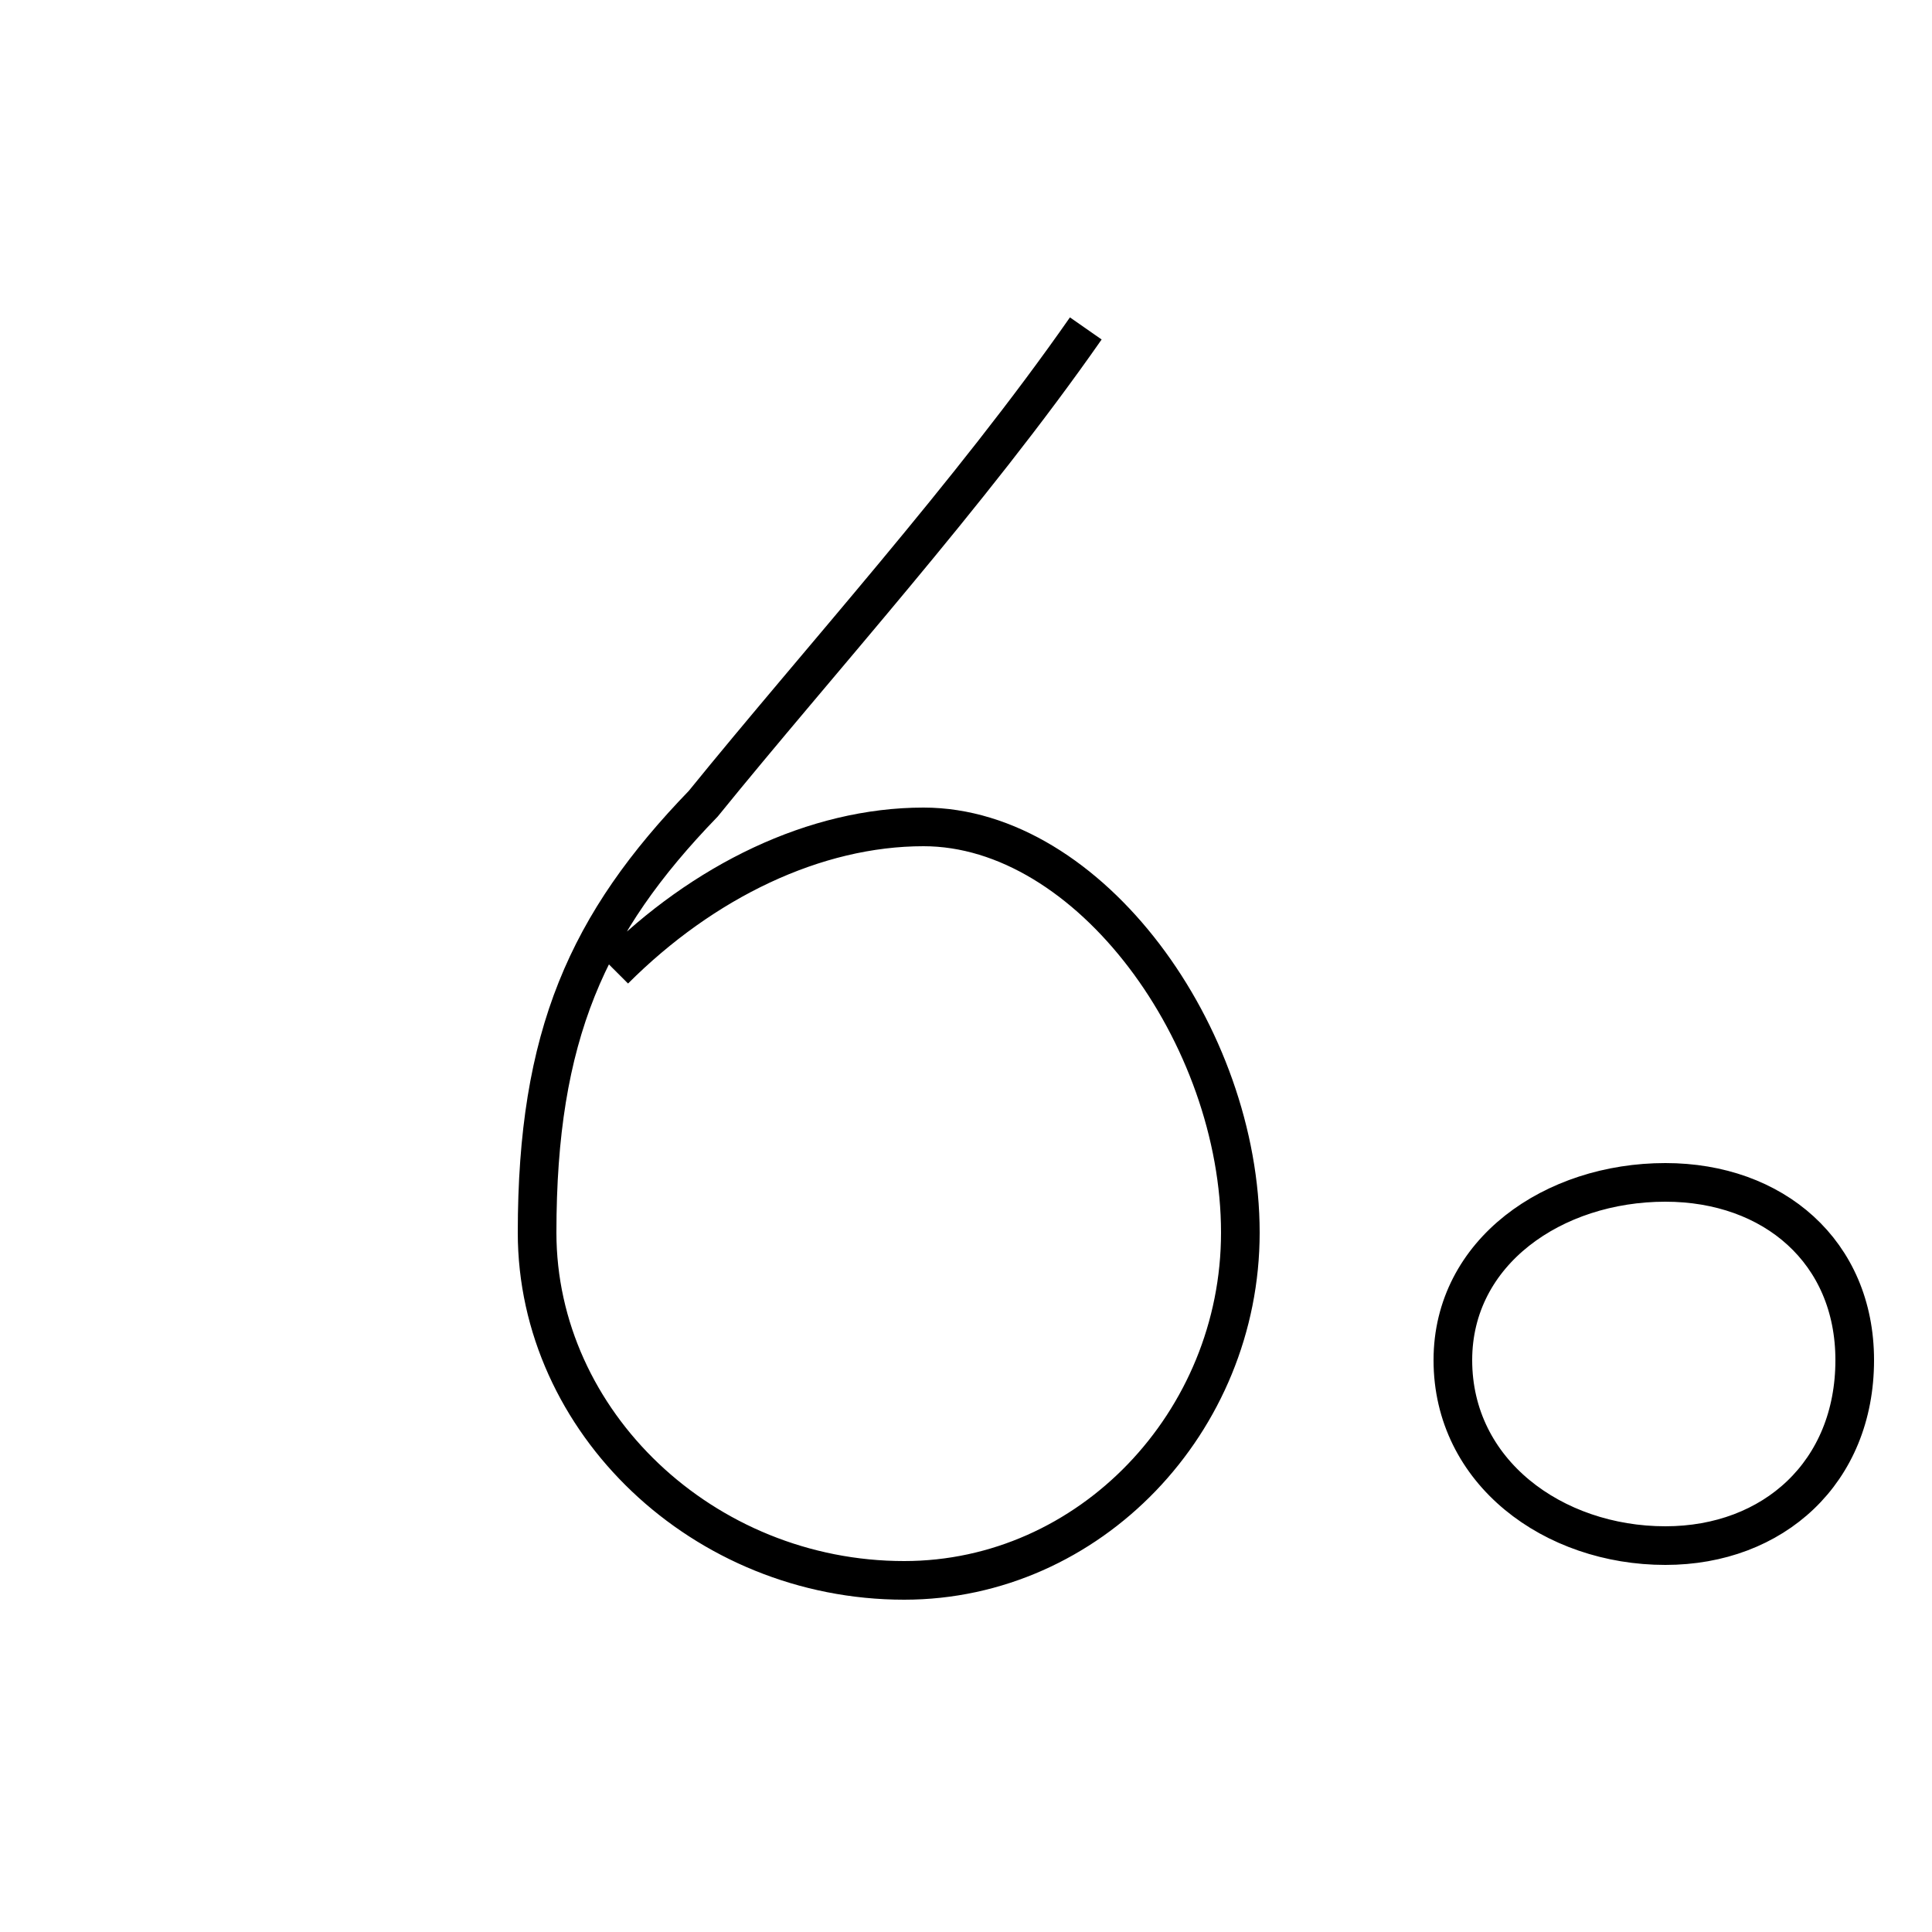 <?xml version='1.0' encoding='utf8'?>
<svg viewBox="0.0 -44.0 50.0 50.0" version="1.1" xmlns="http://www.w3.org/2000/svg">
<rect x="0.0" y="-44.0" width="50.0" height="50.0" fill="#808080" stroke="none"/>
<rect x="-1000" y="-1000" width="2000" height="2000" stroke="white" fill="white"/>
<g style="fill:none; stroke:#000000;  stroke-width:1">
<path d="M 28.1 35.5 C 25.1 31.2 21.2 26.9 18.2 23.2 C 15.2 20.1 13.9 17.2 13.9 12.1 C 13.9 7.2 18.2 3.1 23.4 3.1 C 28.2 3.1 32.1 7.2 32.1 12.1 C 32.1 17.2 28.2 22.6 23.9 22.6 C 21.1 22.6 18.2 21.2 15.9 18.9 M 43.1 4.0 C 40.2 4.0 37.6 5.9 37.6 8.8 C 37.6 11.6 40.2 13.4 43.1 13.4 C 45.9 13.4 48.0 11.6 48.0 8.8 C 48.0 5.9 45.9 4.0 43.1 4.0 " transform="scale(1, -1)" />
</g>
</svg>